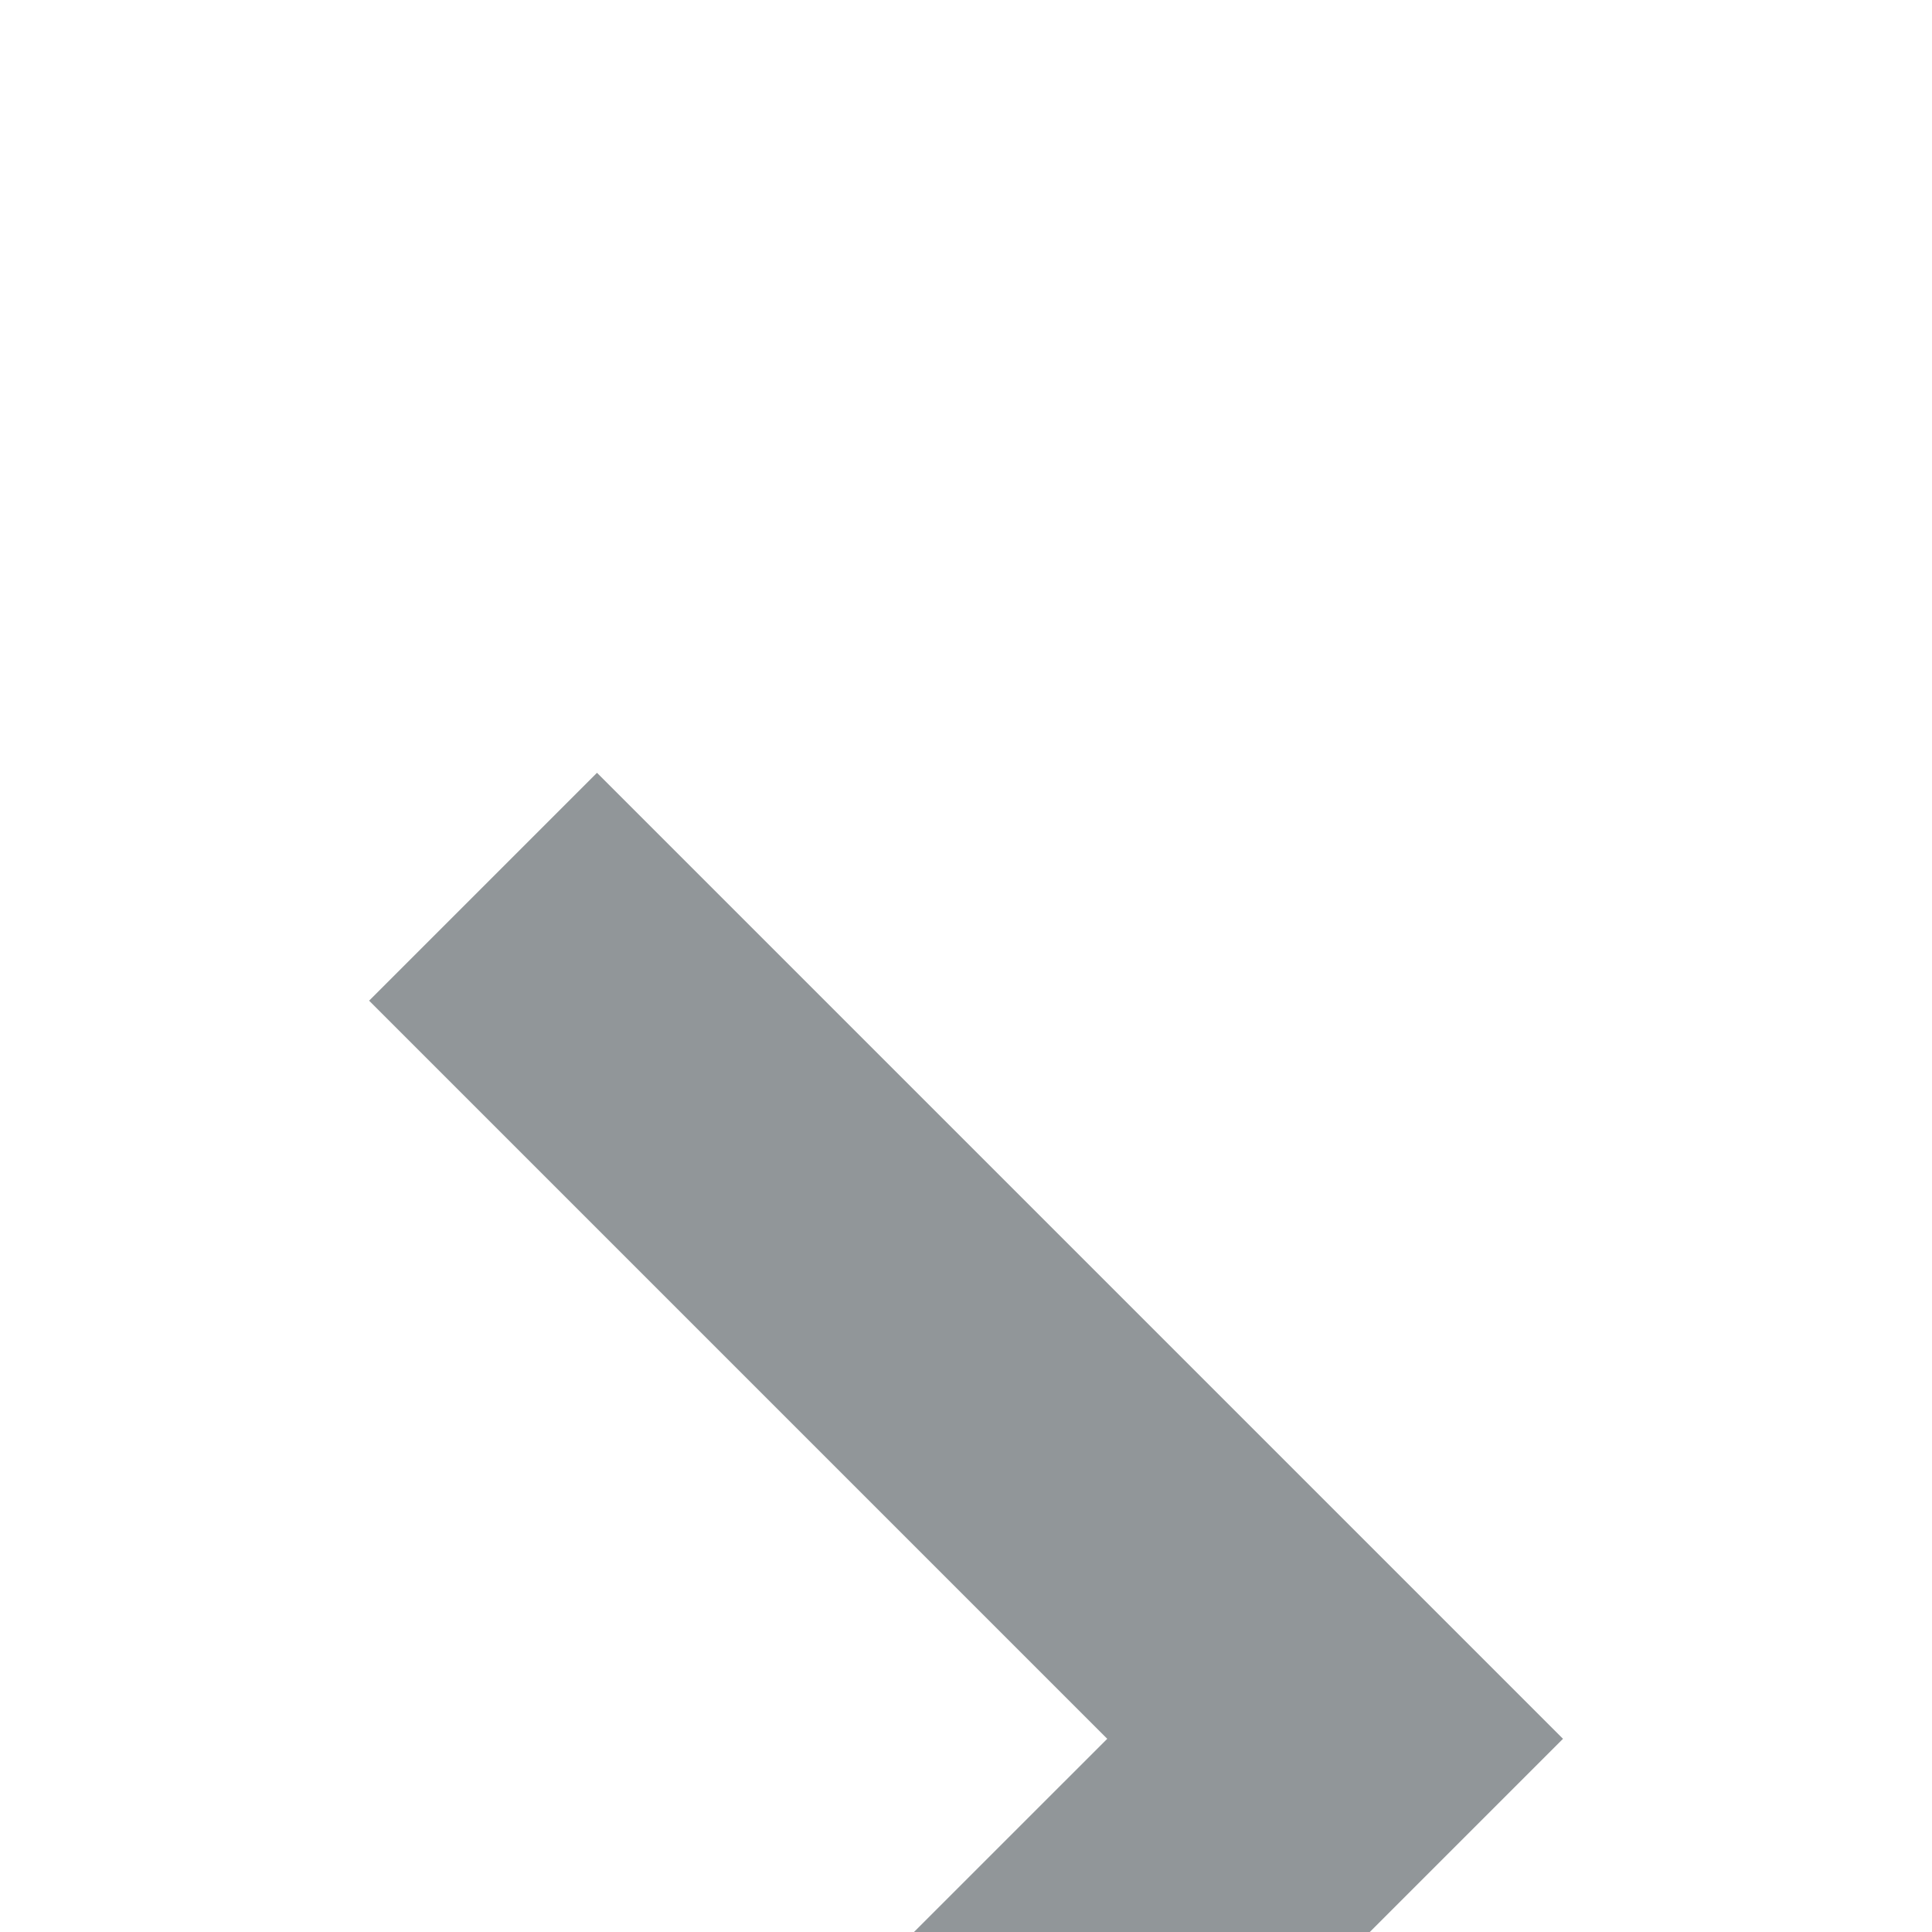 <svg width="10" height="10" fill="none" xmlns="http://www.w3.org/2000/svg"><g filter="url(#filter0_d)" clip-path="url(#clip0)"><path d="M1.91 1.18L3.09 0l5 5-5 5-1.18-1.18L5.731 5l-3.82-3.82z" fill="#919699"/></g><defs><clipPath id="clip0"><path fill="#fff" transform="matrix(-1 0 0 1 10 0)" d="M0 0h10v10H0z"/></clipPath><filter id="filter0_d" x="-2.09" y="0" width="14.179" height="18" filterUnits="userSpaceOnUse" color-interpolation-filters="sRGB"><feFlood flood-opacity="0" result="BackgroundImageFix"/><feColorMatrix in="SourceAlpha" values="0 0 0 0 0 0 0 0 0 0 0 0 0 0 0 0 0 0 127 0"/><feOffset dy="4"/><feGaussianBlur stdDeviation="2"/><feColorMatrix values="0 0 0 0 0 0 0 0 0 0 0 0 0 0 0 0 0 0 0.25 0"/><feBlend in2="BackgroundImageFix" result="effect1_dropShadow"/><feBlend in="SourceGraphic" in2="effect1_dropShadow" result="shape"/></filter></defs></svg>
